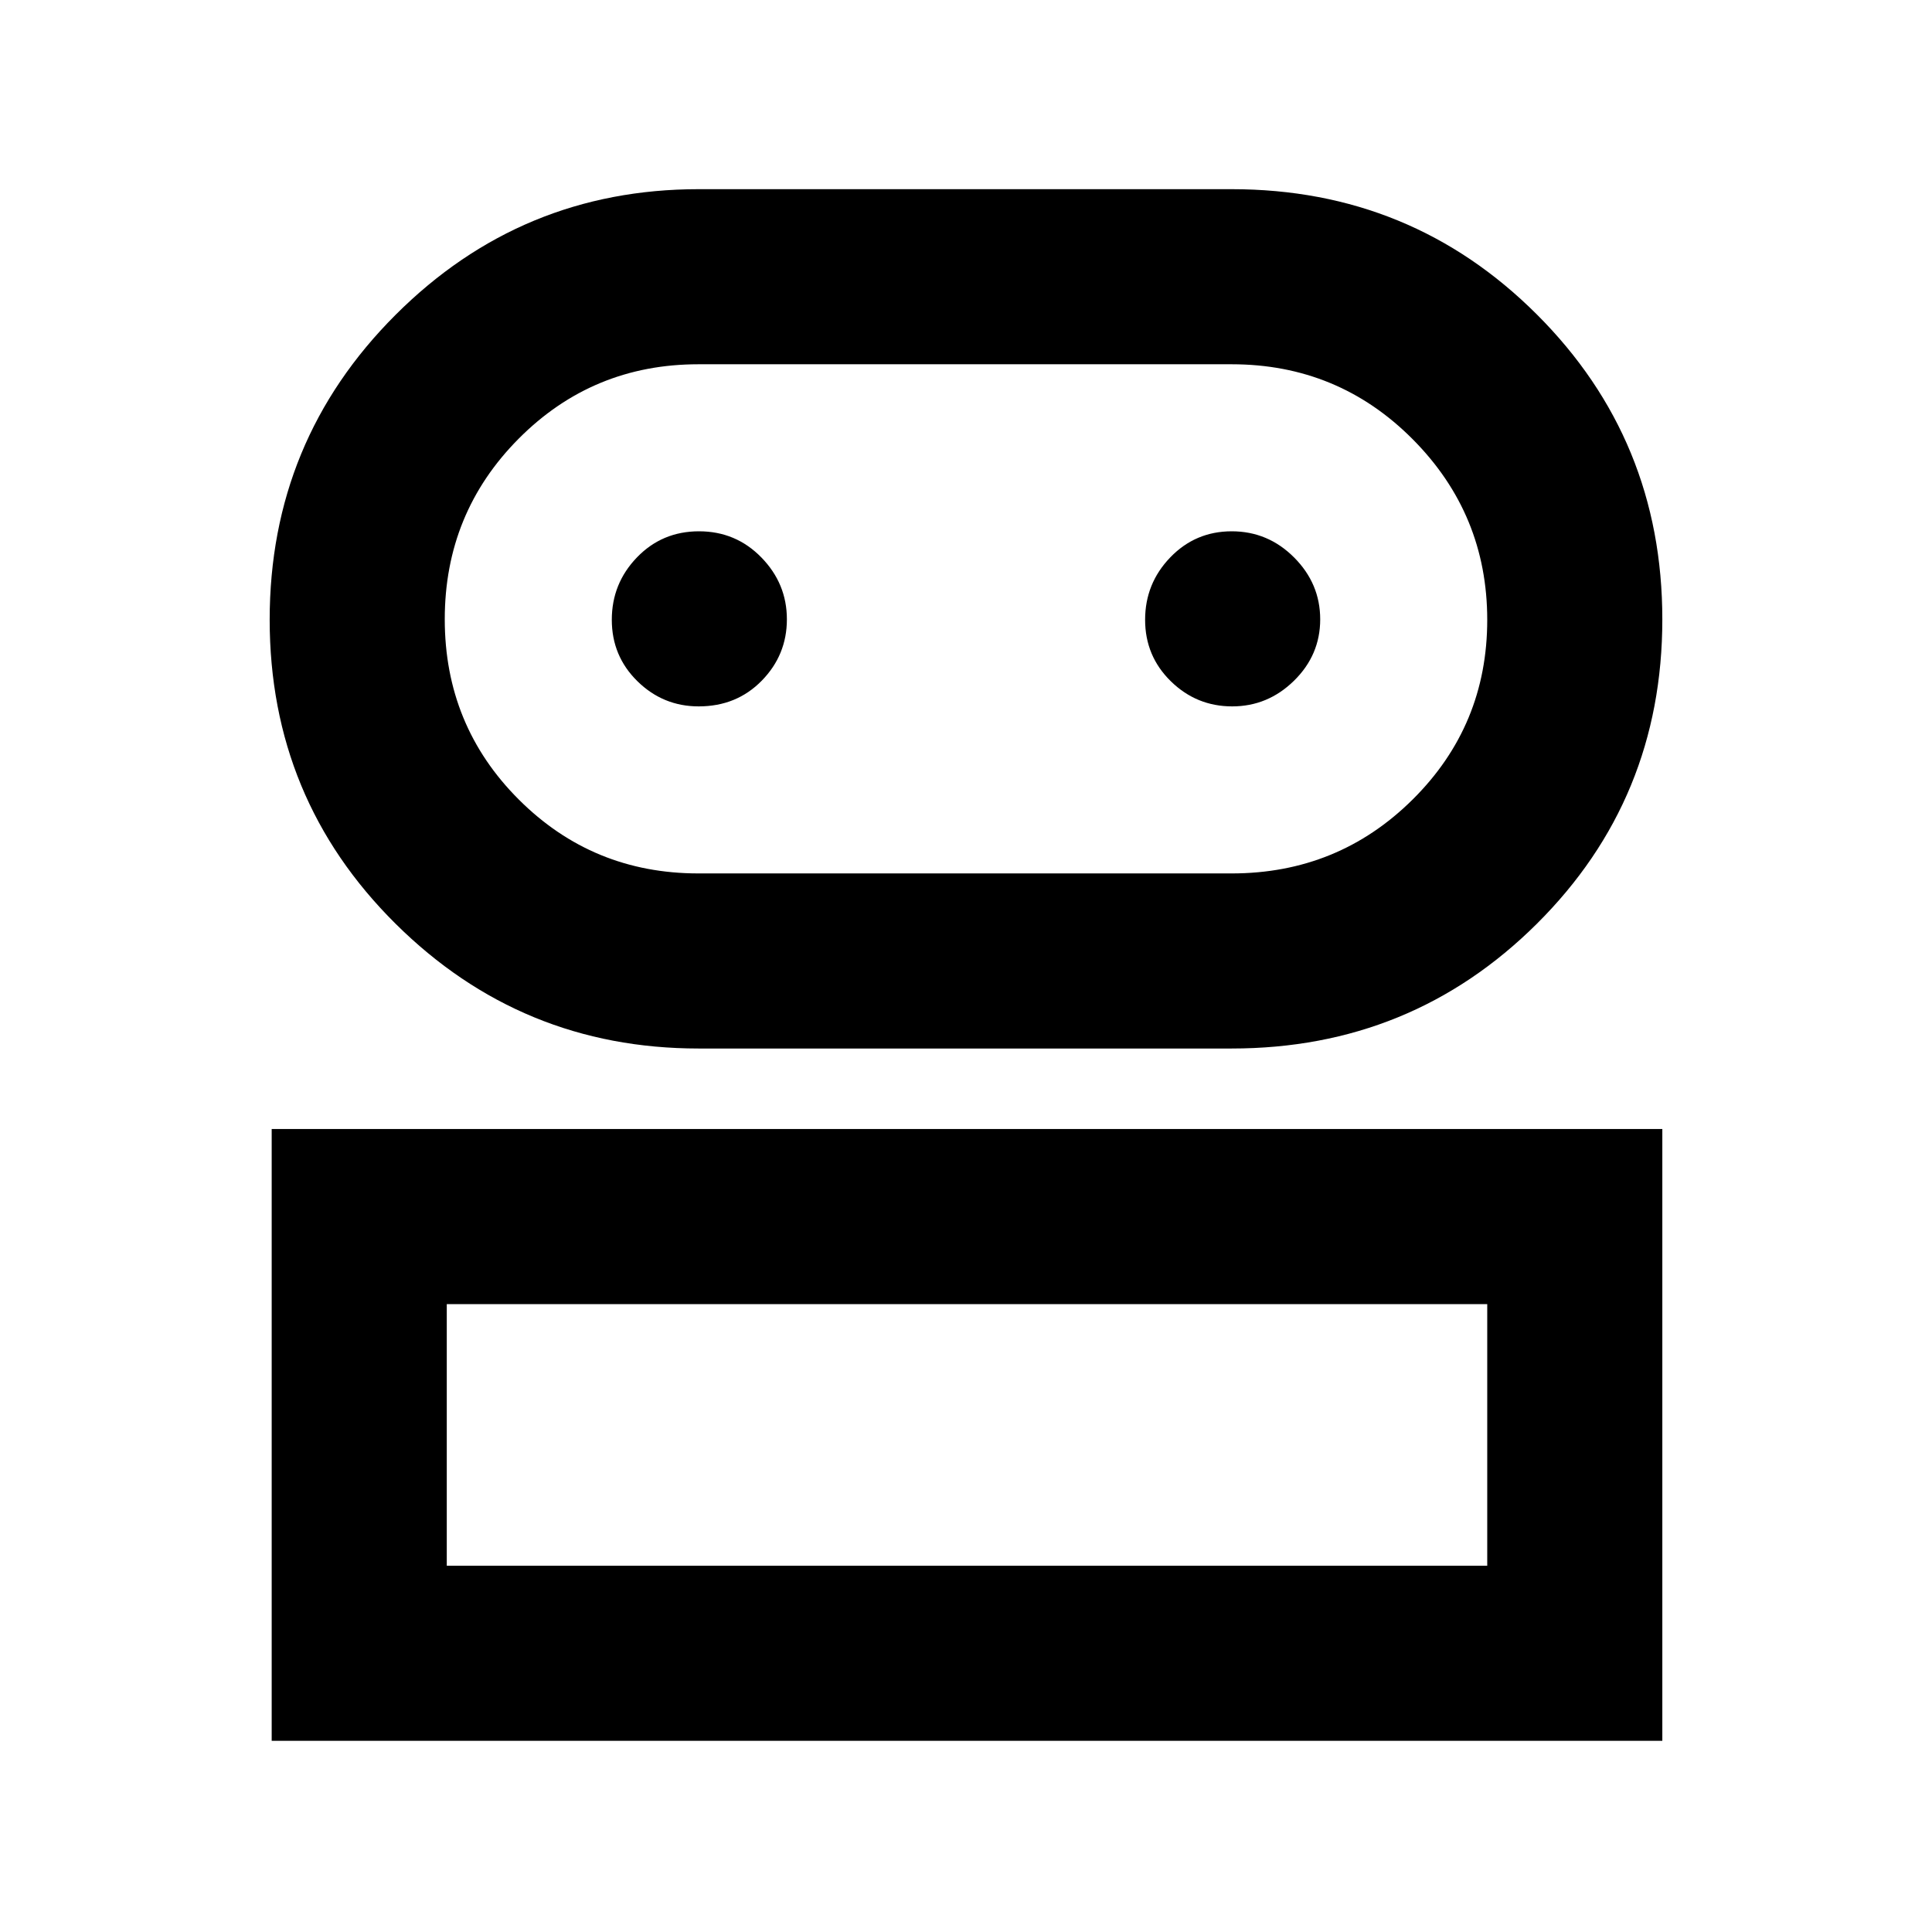 <svg xmlns="http://www.w3.org/2000/svg" height="48" viewBox="0 -960 960 960" width="48"><path d="M135-95v-304h691v304H135Zm212.173-344Q259-439 196.5-501.053t-62.5-151Q134-741 196.5-803.5T347.173-866H612q89.34 0 151.67 62.26Q826-741.481 826-652.24 826-563 763.67-501 701.34-439 612-439H347.173ZM222-182h517v-130H222v130Zm125-344h265q52.917 0 89.958-36.75Q739-599.5 739-652t-37.042-89.75Q664.917-779 612-779H347q-52.5 0-89.25 36.956T221-652.294q0 52.794 36.75 89.544T347-526Zm.175-83Q366-609 378.5-621.763t12.5-30.5Q391-670 378.325-683q-12.676-13-31-13Q329-696 316.5-683.035t-12.5 31Q304-634 316.738-621.5t30.437 12.5Zm265.088 0Q630-609 643-621.763t13-30.5Q656-670 643.035-683t-31-13Q594-696 581.5-683.035t-12.5 31Q569-634 581.763-621.5t30.5 12.5ZM480-182Zm0-470Z"/></svg>